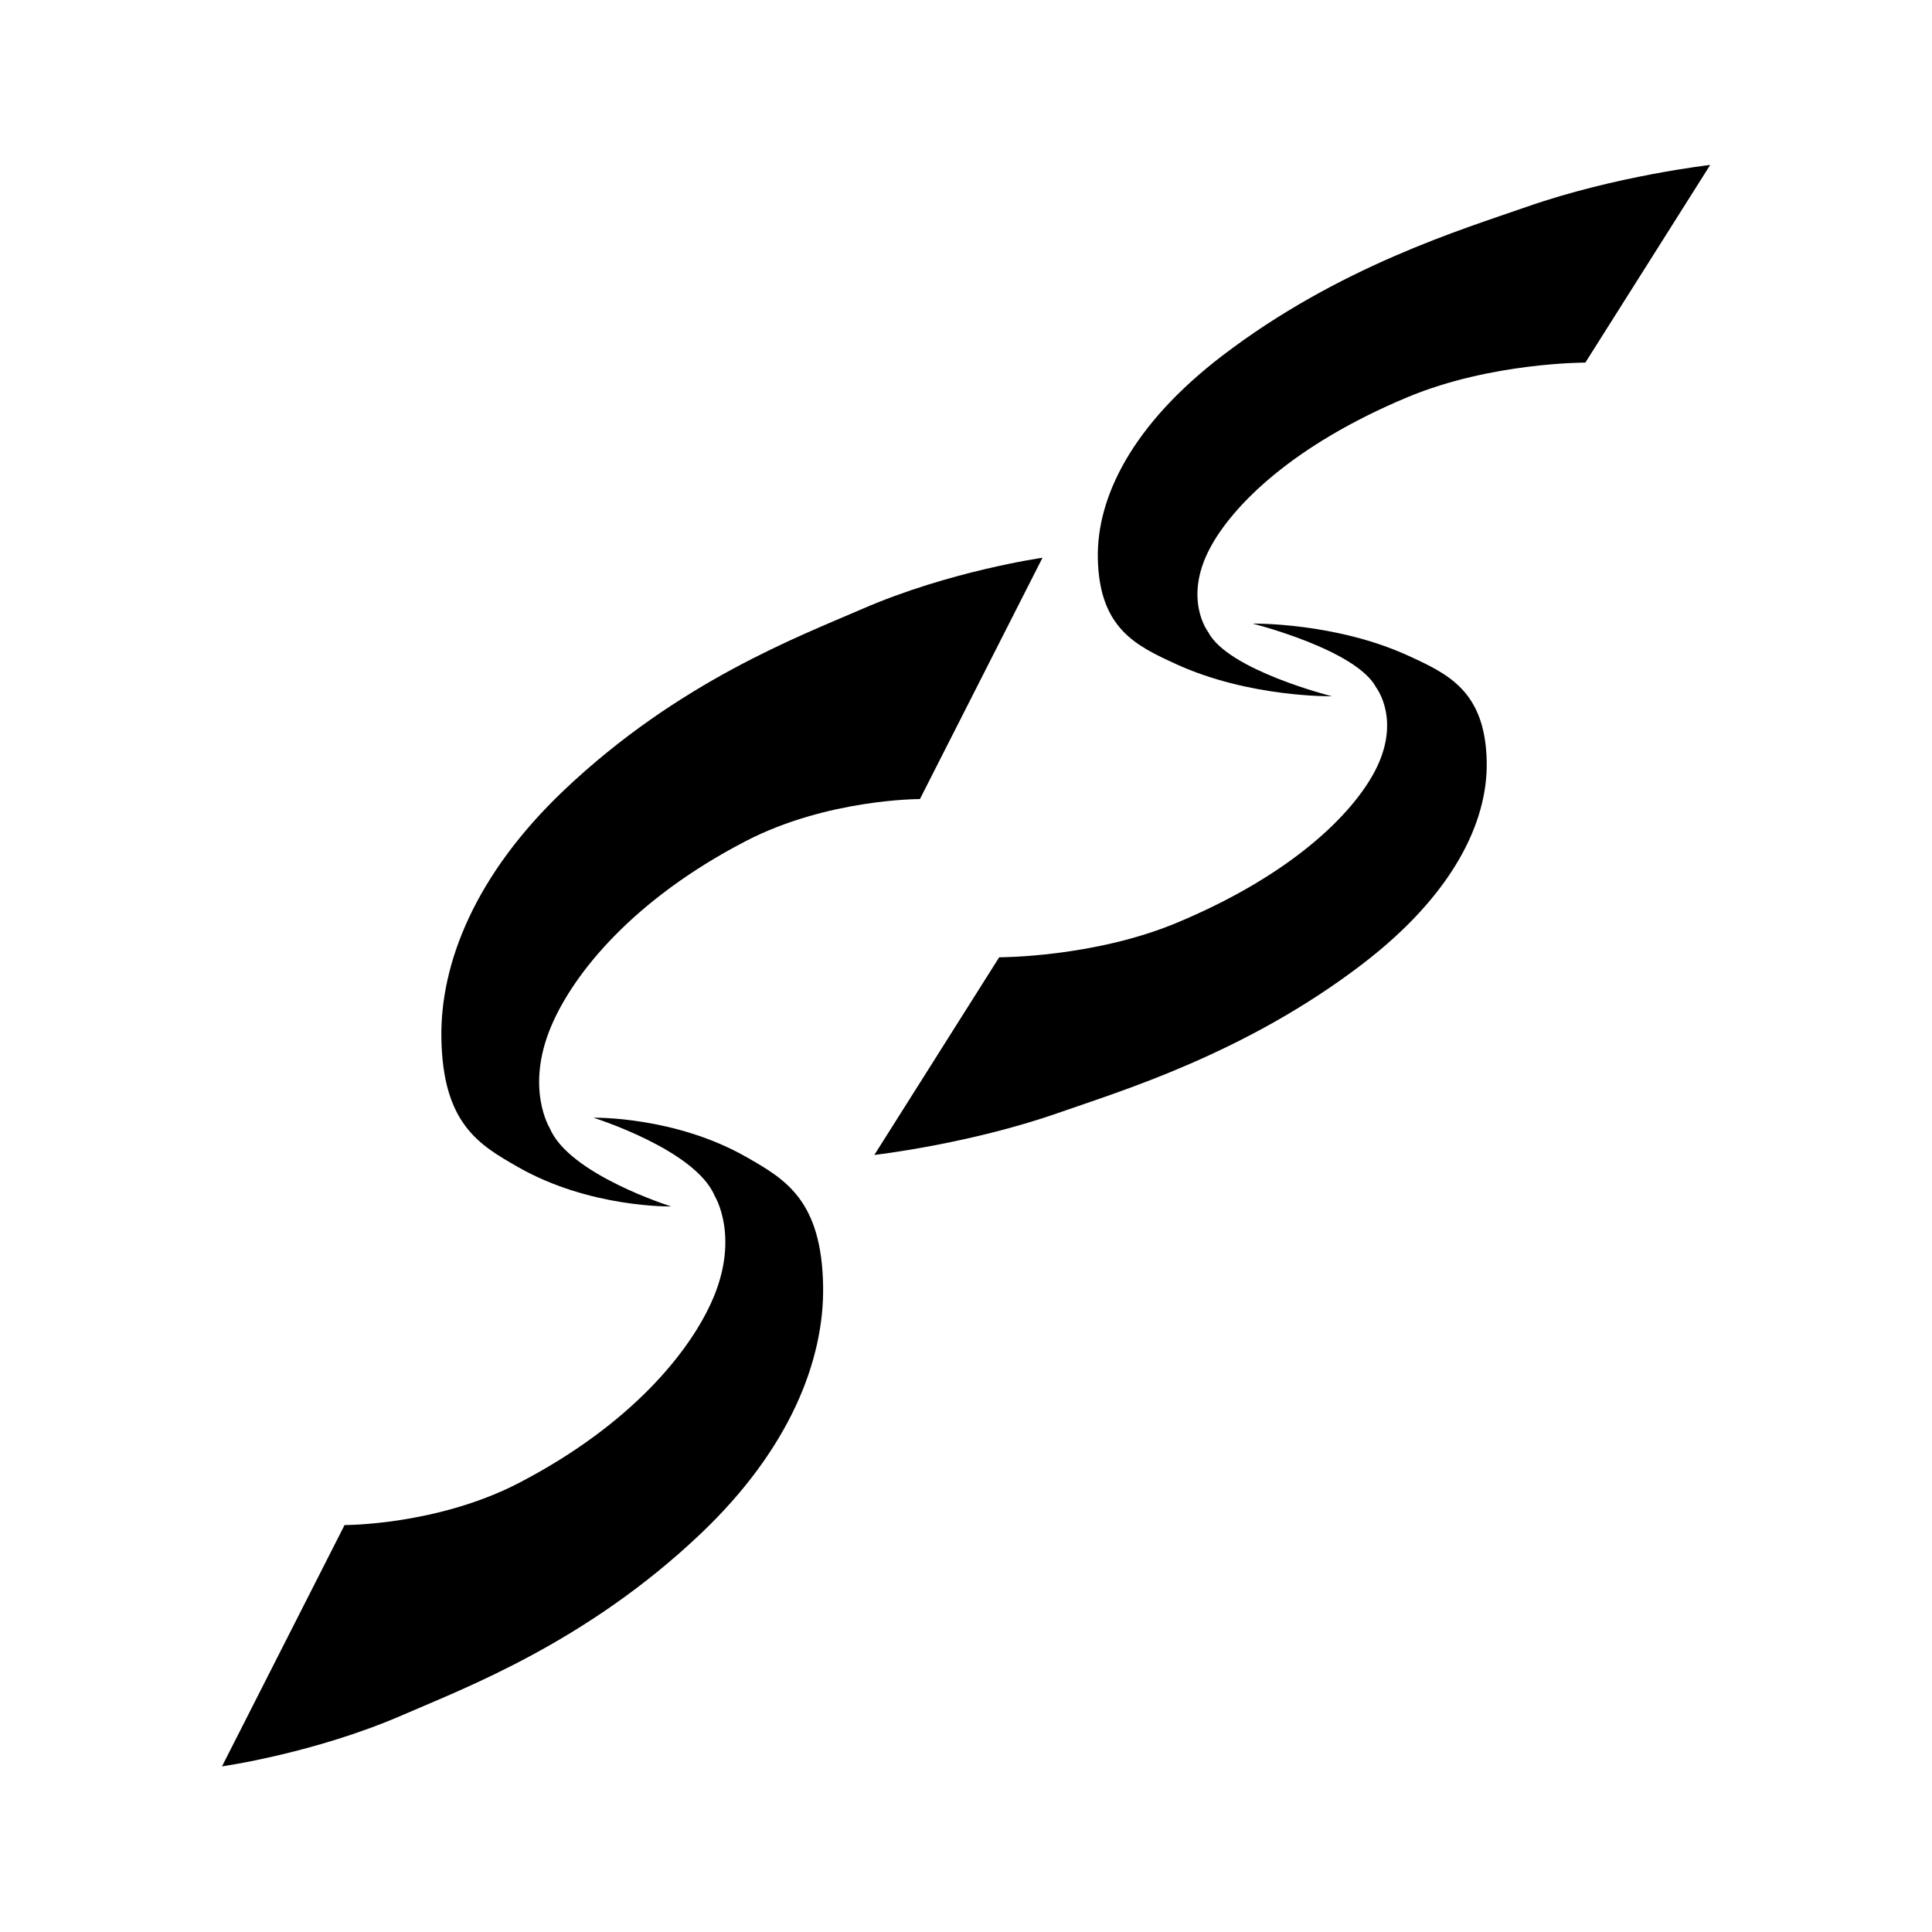 <svg id="vector" xmlns="http://www.w3.org/2000/svg" width="24" height="24" viewBox="0 0 210 210"><path fill="?android:colorPrimary" d="m113.314,60.627 l-13.322,26.229c0,0 -10.052,-0.037 -18.94,4.572 -12.269,6.364 -18.713,14.399 -21.128,20.09 -2.874,6.773 -0.166,11.11 -0.166,11.11 2.094,5.037 13.19,8.505 13.19,8.505 0,0 -8.83,0.186 -16.651,-4.285 -4.201,-2.402 -8.18,-4.682 -8.322,-14.046 -0.122,-8.064 3.647,-17.706 13.297,-26.878 12.451,-11.834 25.647,-16.776 32.419,-19.722 9.532,-4.147 19.622,-5.576 19.622,-5.576z" id="path_0"/><path fill="?android:colorPrimary" d="M24.131,191.996 L37.452,165.767c0,0 10.052,0.037 18.94,-4.572 12.269,-6.364 18.713,-14.399 21.128,-20.09 2.874,-6.773 0.166,-11.11 0.166,-11.11 -2.094,-5.037 -13.19,-8.505 -13.19,-8.505 0,0 8.83,-0.186 16.651,4.285 4.201,2.402 8.18,4.682 8.322,14.046 0.122,8.064 -3.647,17.706 -13.297,26.878 -12.451,11.834 -25.647,16.776 -32.419,19.722 -9.532,4.147 -19.622,5.576 -19.622,5.576z" id="path_1"/><path fill="?android:colorPrimary" d="m185.892,17.928 l-13.571,21.485c0,0 -10.241,-0.03 -19.295,3.745 -12.499,5.213 -19.063,11.795 -21.524,16.457 -2.928,5.548 -0.169,9.1 -0.169,9.1 2.134,4.126 13.437,6.967 13.437,6.967 0,0 -8.996,0.152 -16.963,-3.51 -4.279,-1.967 -8.334,-3.836 -8.478,-11.506 -0.124,-6.605 3.716,-14.504 13.547,-22.016 12.685,-9.694 26.128,-13.742 33.026,-16.155 9.711,-3.397 19.989,-4.567 19.989,-4.567z" id="path_2"/><path fill="?android:colorPrimary" d="m95.037,125.537 l13.571,-21.485c0,0 10.241,0.031 19.295,-3.745 12.499,-5.213 19.063,-11.795 21.524,-16.457 2.928,-5.548 0.169,-9.1 0.169,-9.1 -2.134,-4.126 -13.437,-6.967 -13.437,-6.967 0,0 8.996,-0.152 16.963,3.51 4.279,1.967 8.334,3.836 8.478,11.506 0.124,6.605 -3.716,14.504 -13.547,22.016 -12.685,9.694 -26.128,13.742 -33.026,16.155 -9.711,3.397 -19.989,4.567 -19.989,4.567z" id="path_3"/></svg>